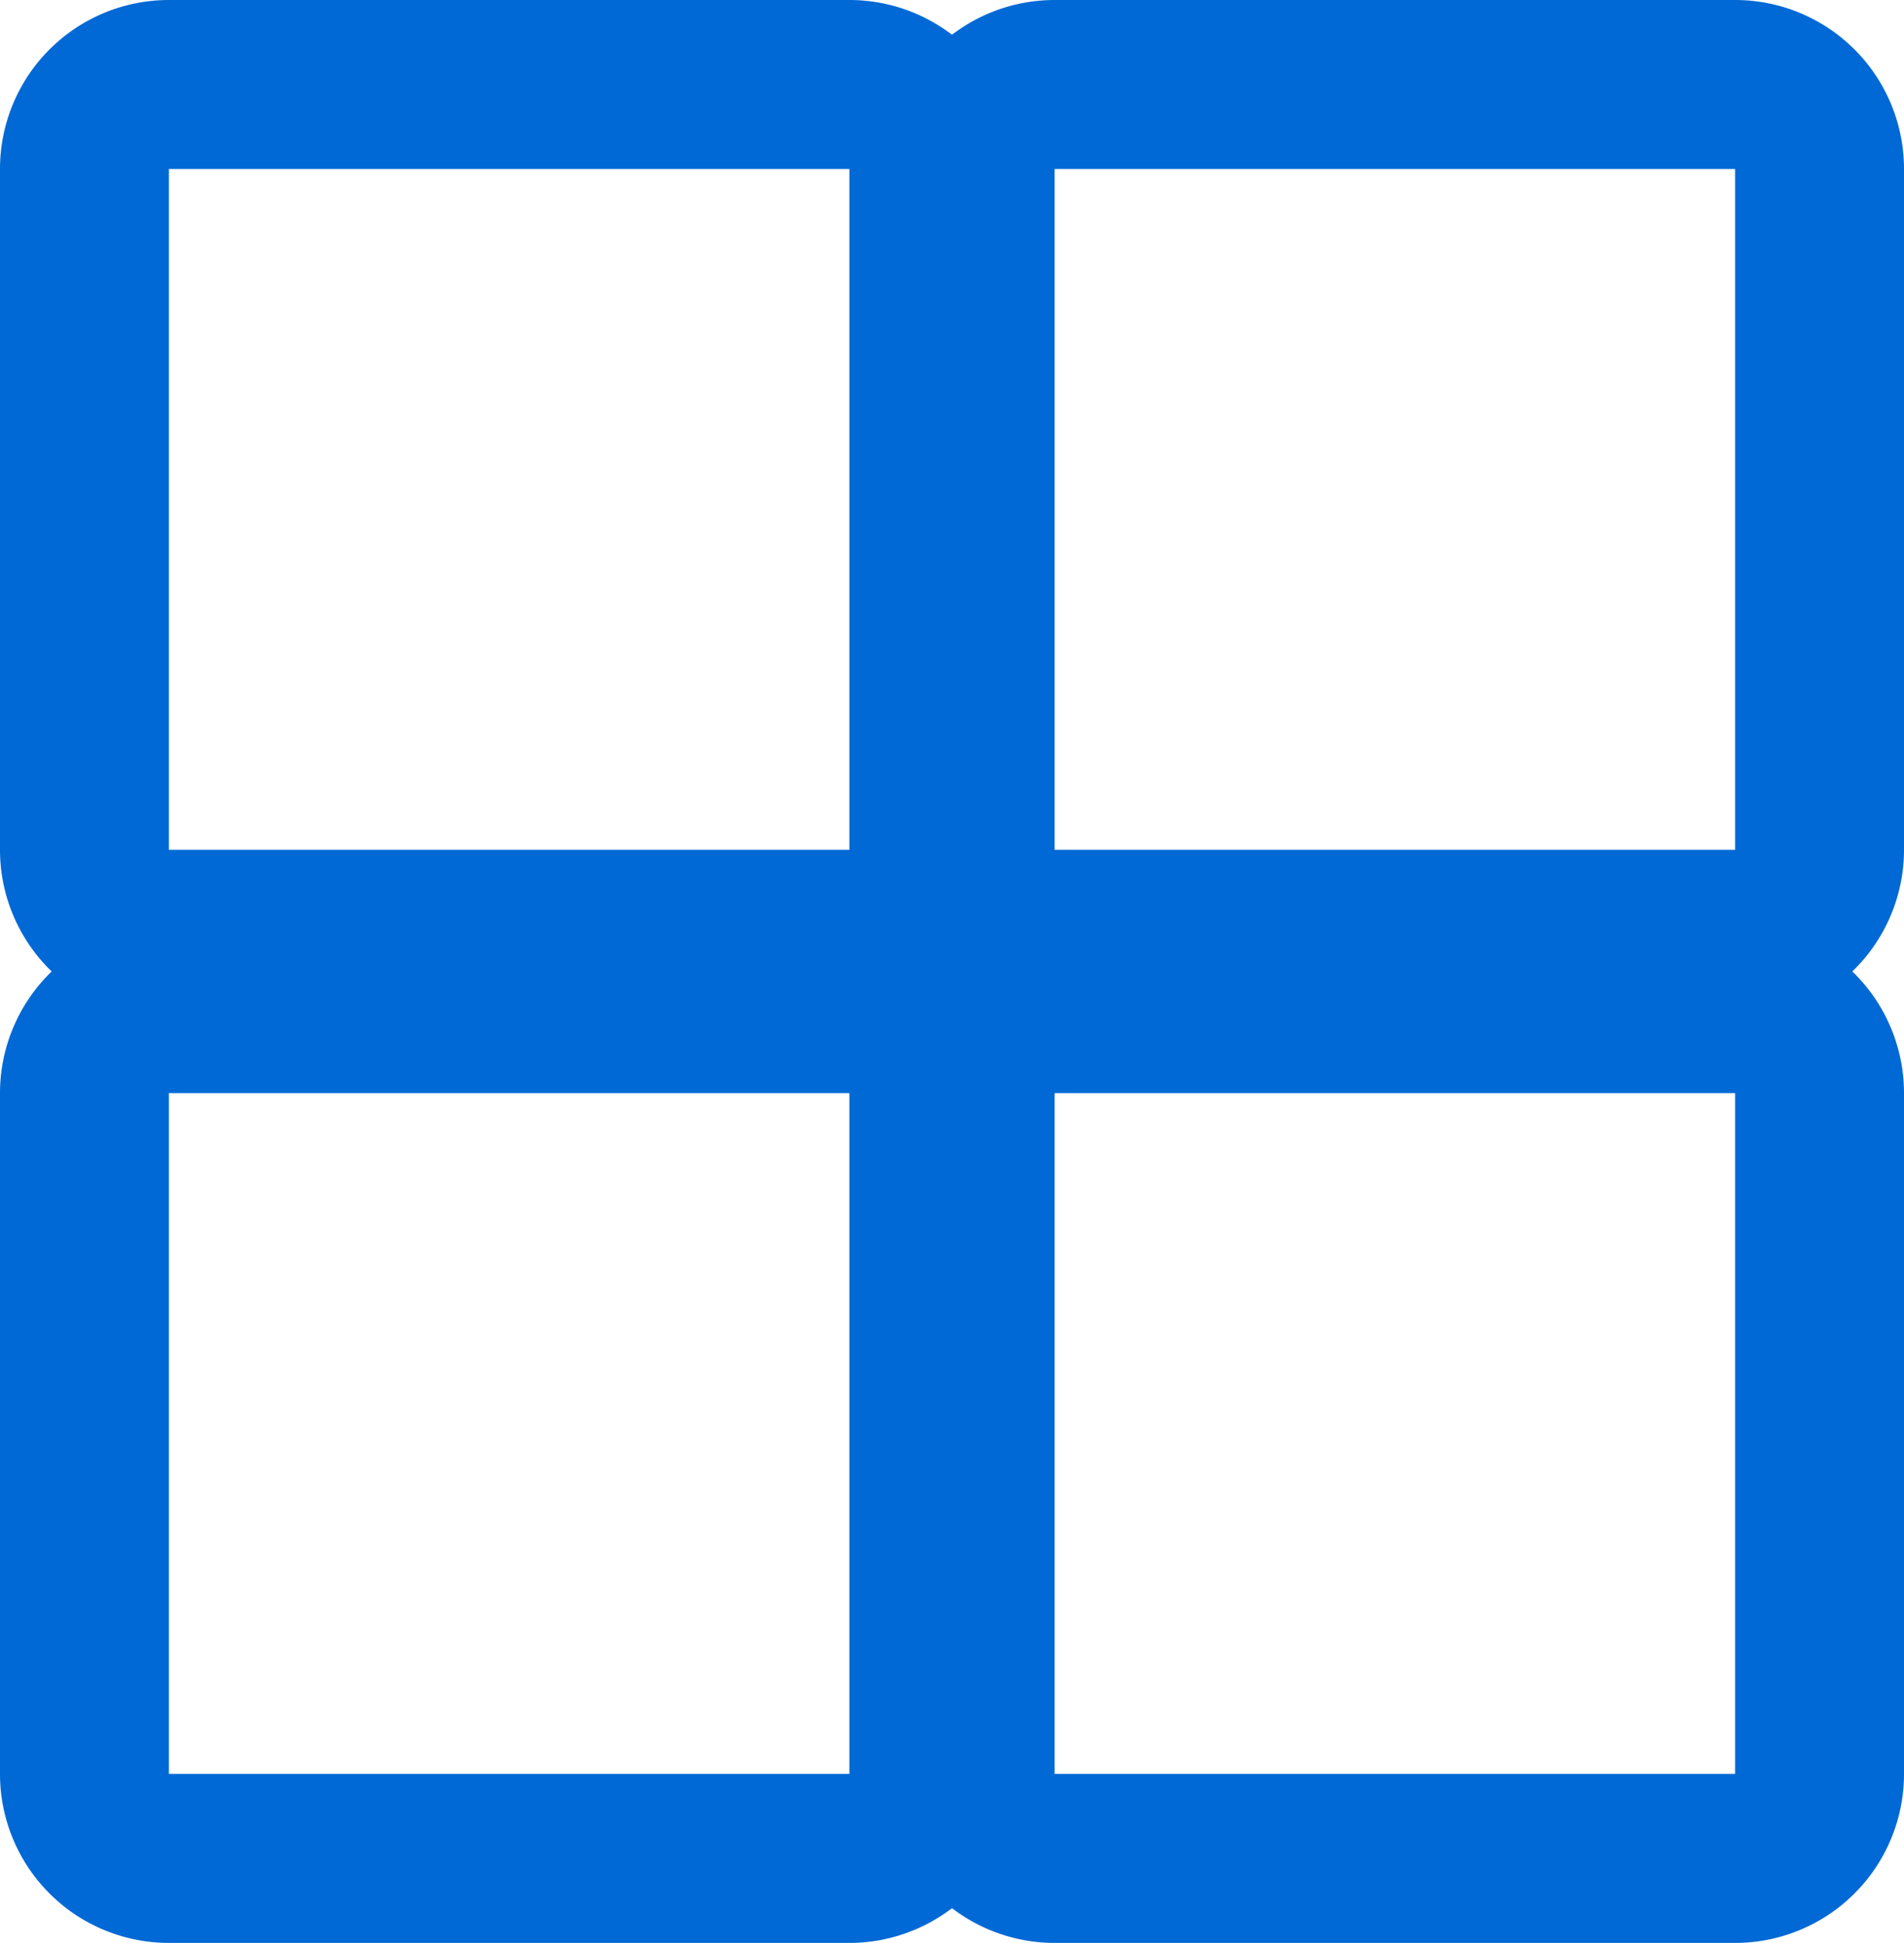 <svg id="圖層_1" data-name="圖層 1" xmlns="http://www.w3.org/2000/svg" xmlns:xlink="http://www.w3.org/1999/xlink" viewBox="0 0 22.55 23"><defs>
<style>.cls-1{fill:url(#未命名漸層_77);}.cls-2{fill:url(#未命名漸層_77-2);}.cls-3{fill:url(#未命名漸層_77-3);}.cls-4{fill:url(#未命名漸層_77-4);}</style><linearGradient id="未命名漸層_77" x1="6.03" y1="12.06" x2="6.03" gradientUnits="userSpaceOnUse"><stop offset="0" stop-color="#0069d5"/><stop offset="1" stop-color="#0069d5"/></linearGradient><linearGradient id="未命名漸層_77-2" x1="16.52" y1="12.06" x2="16.52" xlink:href="#未命名漸層_77"/><linearGradient id="未命名漸層_77-3" x1="6.03" y1="23" x2="6.03" y2="10.94" xlink:href="#未命名漸層_77"/><linearGradient id="未命名漸層_77-4" x1="16.52" y1="23" x2="16.52" y2="10.94" xlink:href="#未命名漸層_77"/></defs><title>未命名-1</title><path class="cls-1" d="M10.06,2v8.06H2V2h8.06m0-2H2A2,2,0,0,0,0,2v8.06a2,2,0,0,0,2,2h8.06a2,2,0,0,0,2-2V2a2,2,0,0,0-2-2Z"/><path class="cls-2" d="M20.55,2v8.06H12.49V2h8.06m0-2H12.49a2,2,0,0,0-2,2v8.06a2,2,0,0,0,2,2h8.06a2,2,0,0,0,2-2V2a2,2,0,0,0-2-2Z"/><path class="cls-3" d="M10.06,12.94V21H2V12.94h8.06m0-2H2a2,2,0,0,0-2,2V21a2,2,0,0,0,2,2h8.06a2,2,0,0,0,2-2V12.94a2,2,0,0,0-2-2Z"/><path class="cls-4" d="M20.55,12.94V21H12.49V12.94h8.06m0-2H12.49a2,2,0,0,0-2,2V21a2,2,0,0,0,2,2h8.06a2,2,0,0,0,2-2V12.94a2,2,0,0,0-2-2Z"/></svg>